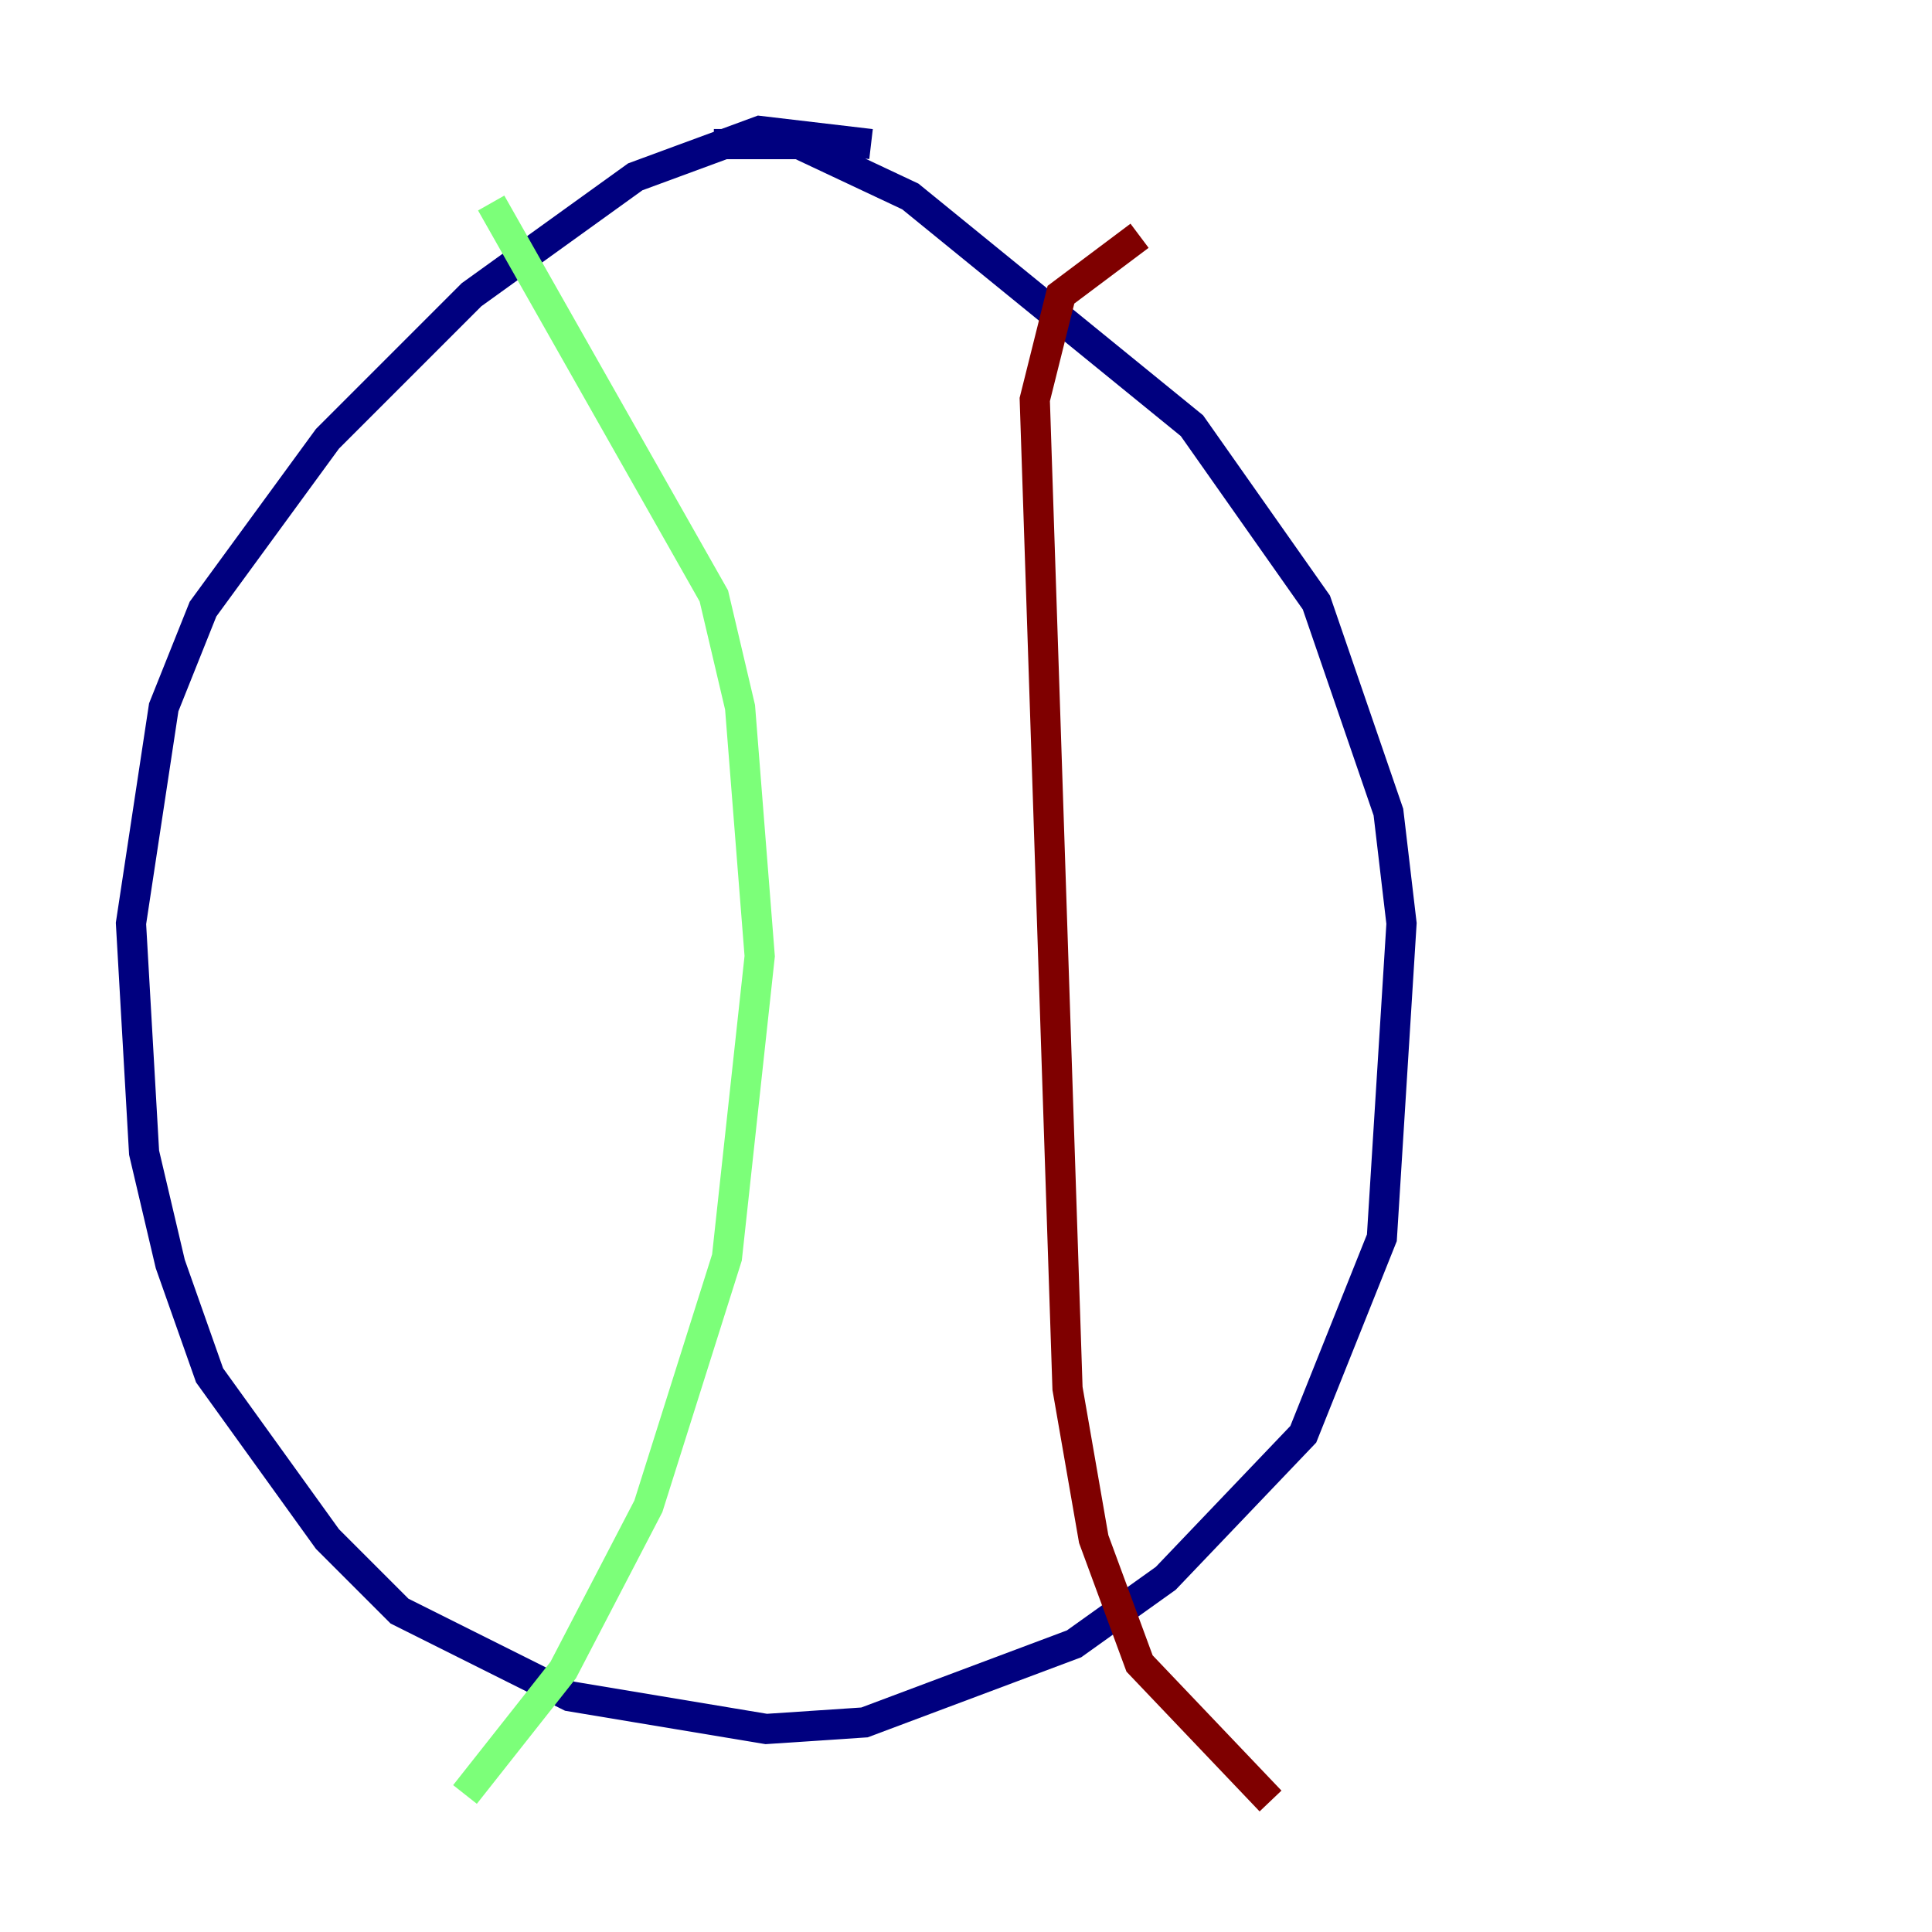 <?xml version="1.0" encoding="utf-8" ?>
<svg baseProfile="tiny" height="128" version="1.2" viewBox="0,0,128,128" width="128" xmlns="http://www.w3.org/2000/svg" xmlns:ev="http://www.w3.org/2001/xml-events" xmlns:xlink="http://www.w3.org/1999/xlink"><defs /><polyline fill="none" points="57.709,9.546 50.332,8.678 42.088,11.715 31.241,19.525 21.695,29.071 13.451,40.352 10.848,46.861 8.678,61.18 9.546,76.366 11.281,83.742 13.885,91.119 21.695,101.966 26.468,106.739 37.749,112.38 50.766,114.549 57.275,114.115 71.159,108.909 77.234,104.57 86.346,95.024 91.552,82.007 92.854,61.18 91.986,53.803 87.214,39.919 78.969,28.203 60.312,13.017 52.936,9.546 47.295,9.546" stroke="#00007f" stroke-width="2" /><polyline fill="none" points="32.542,13.451 47.295,39.485 49.031,46.861 50.332,63.349 48.163,83.308 42.956,99.797 37.315,110.644 30.807,118.888" stroke="#7cff79" stroke-width="2" /><polyline fill="none" points="75.498,15.62 70.291,19.525 68.556,26.468 70.725,91.986 72.461,101.966 75.498,110.21 84.176,119.322" stroke="#7f0000" stroke-width="2" /></svg>